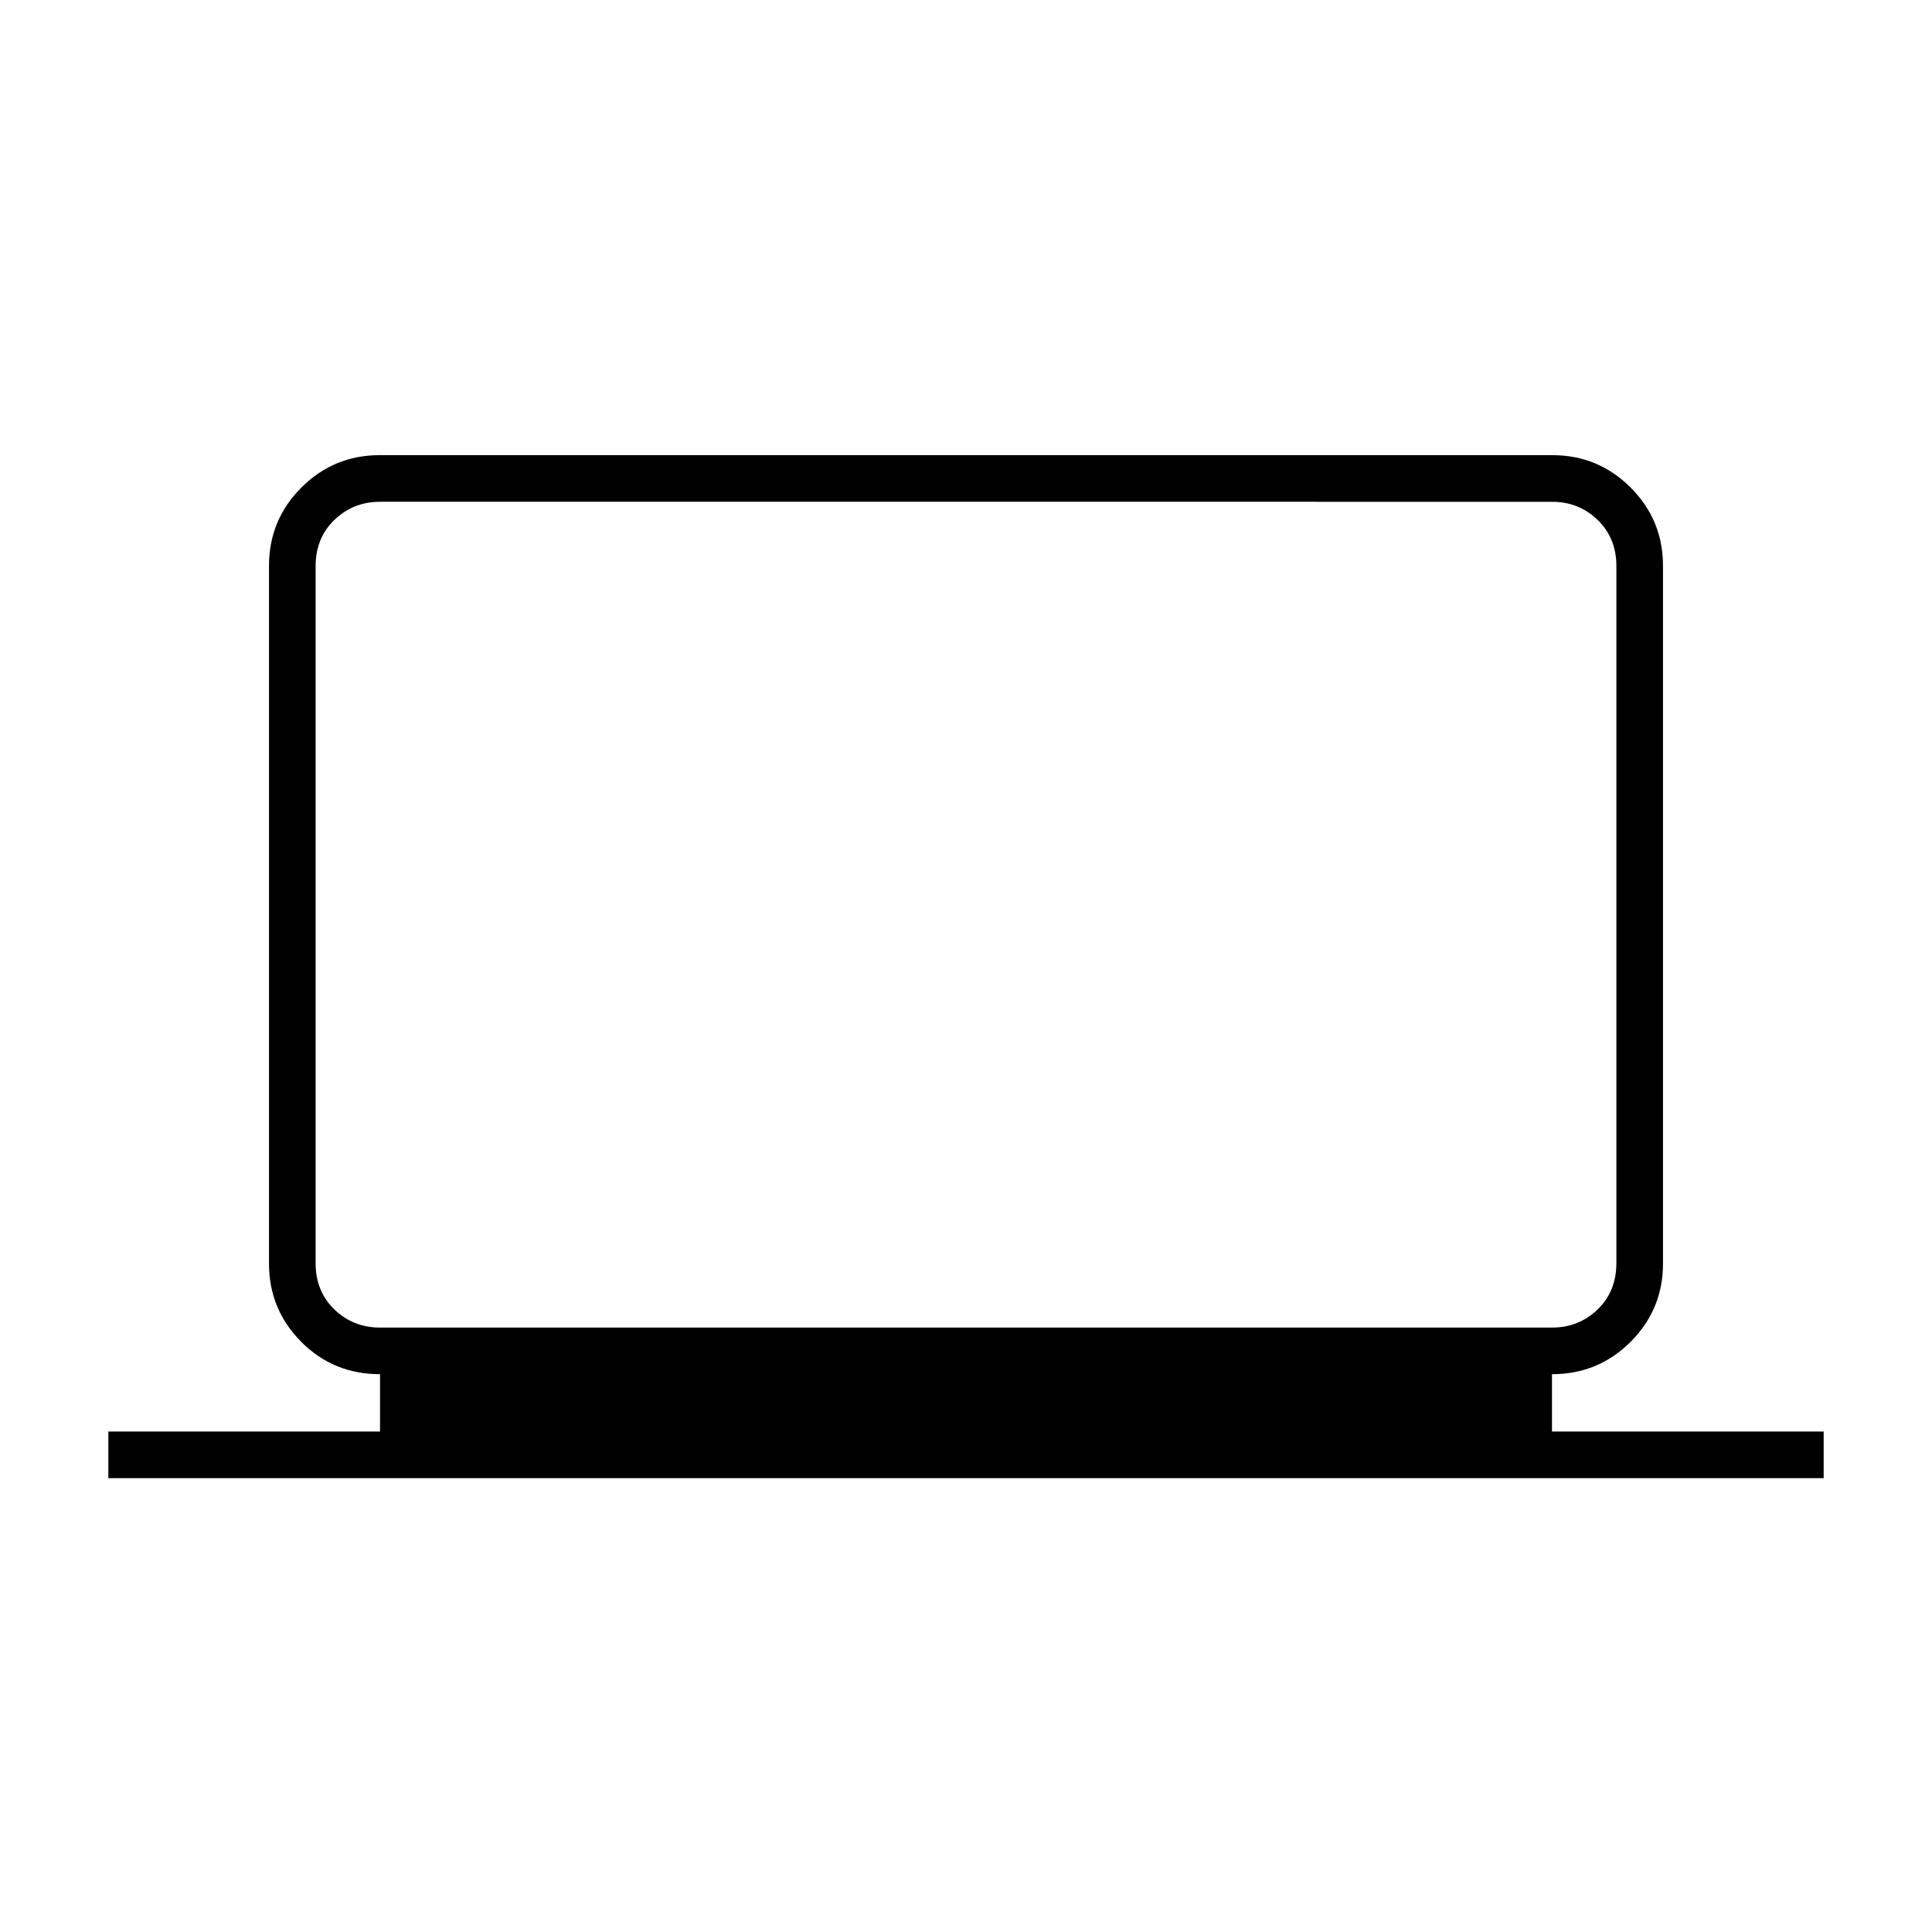 <svg xmlns="http://www.w3.org/2000/svg" height="40" viewBox="0 -960 960 960" width="40"><path d="M53.83-225.5v-23.17h135v-28.5q-23.16 0-39.16-16.09-16-16.1-16-38.86v-346.76q0-22.76 16.09-38.86 16.1-16.09 38.85-16.09h582.78q22.75 0 38.85 16.09 16.09 16.1 16.09 38.86v346.76q0 22.76-16.09 38.86-16.1 16.09-39.07 16.09v28.5h135v23.17H53.83Zm135-74.83h582.34q13.33 0 22.66-9 9.34-9 9.34-23v-346.34q0-14-9.34-23-9.33-9-22.66-9H188.83q-13.33 0-22.66 9-9.34 9-9.34 23v346.34q0 14 9.34 23 9.33 9 22.66 9Zm-32 0v-410.34 410.34Z"/></svg>